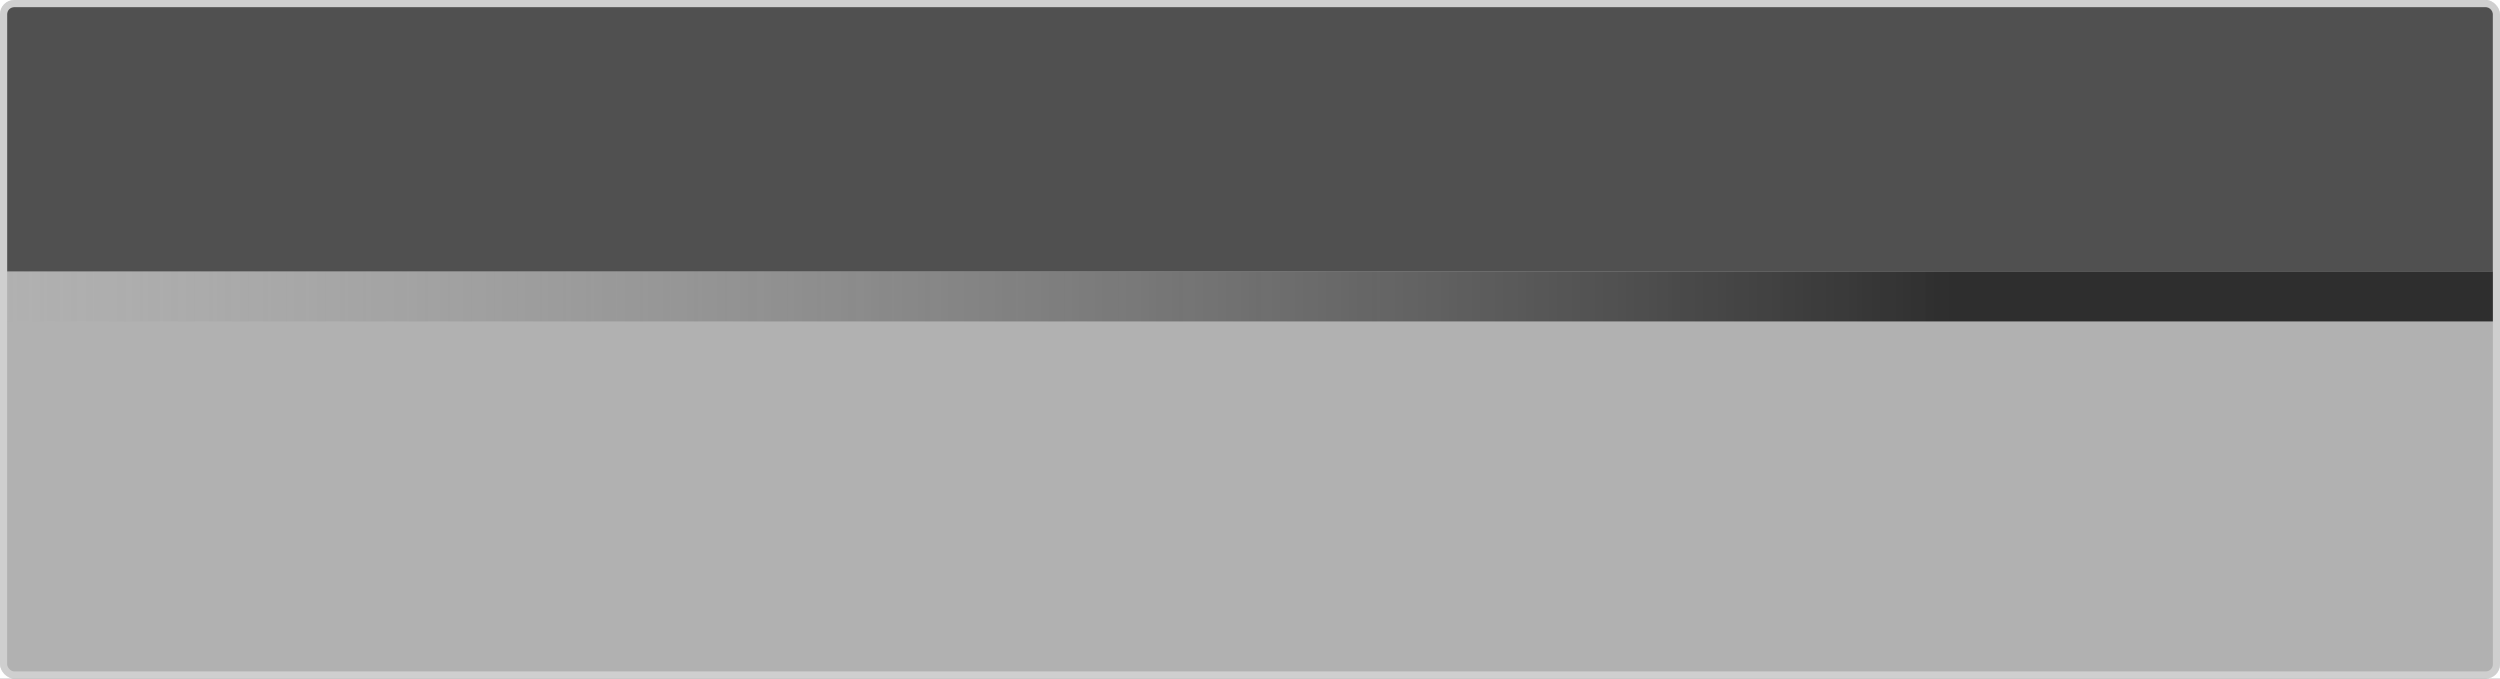 <svg xmlns="http://www.w3.org/2000/svg" xmlns:xlink="http://www.w3.org/1999/xlink" width="350" height="95" viewBox="0 0 350 95">
  <rect x="0" y="0" width="350" height="95" fill="#808080" stroke="none"/>
  <defs>
    <clipPath id="clip-path">
      <rect id="Rectangle_12" data-name="Rectangle 12" width="64" height="37" transform="translate(0.156)" fill="#fff"/>
    </clipPath>
    <linearGradient id="linear-gradient" x1="0.779" y1="0.5" x2="0" y2="0.5" gradientUnits="objectBoundingBox">
      <stop offset="0" stop-color="#2e2e2e"/>
      <stop offset="1" stop-color="gray" stop-opacity="0"/>
    </linearGradient>
    <clipPath id="clip-PlayerCard_PlayerClient">
      <rect width="350" height="95"/>
    </clipPath>
  </defs>
  <g id="PlayerCard_PlayerClient" clip-path="url(#clip-PlayerCard_PlayerClient)">
    <rect width="350" height="95" fill="#fff"/>
    <g id="Player_9" data-name="Player 9" transform="translate(-1558 -566)">
      <path id="Rectangle_207" data-name="Rectangle 207" d="M1,0H347a1,1,0,0,1,1,1V37a0,0,0,0,1,0,0H0a0,0,0,0,1,0,0V1A1,1,0,0,1,1,0Z" transform="translate(1559 567)" fill="rgba(41,41,41,0.71)"/>
      <rect id="Rectangle_205" data-name="Rectangle 205" width="350" height="95" rx="2" transform="translate(1558 566)" fill="rgba(41,41,41,0.36)"/>
      <g id="Rectangle_212" data-name="Rectangle 212" transform="translate(1558 566)" fill="none" stroke="rgba(255,255,255,0.39)" stroke-width="1">
        <rect width="350" height="95" rx="2" stroke="none"/>
        <rect x="0.5" y="0.5" width="349" height="94" rx="1.5" fill="none"/>
      </g>
      <rect id="Rectangle_214" data-name="Rectangle 214" width="348" height="7" transform="translate(1559 604)" fill="url(#linear-gradient)"/>
    </g>
  </g>
</svg>
